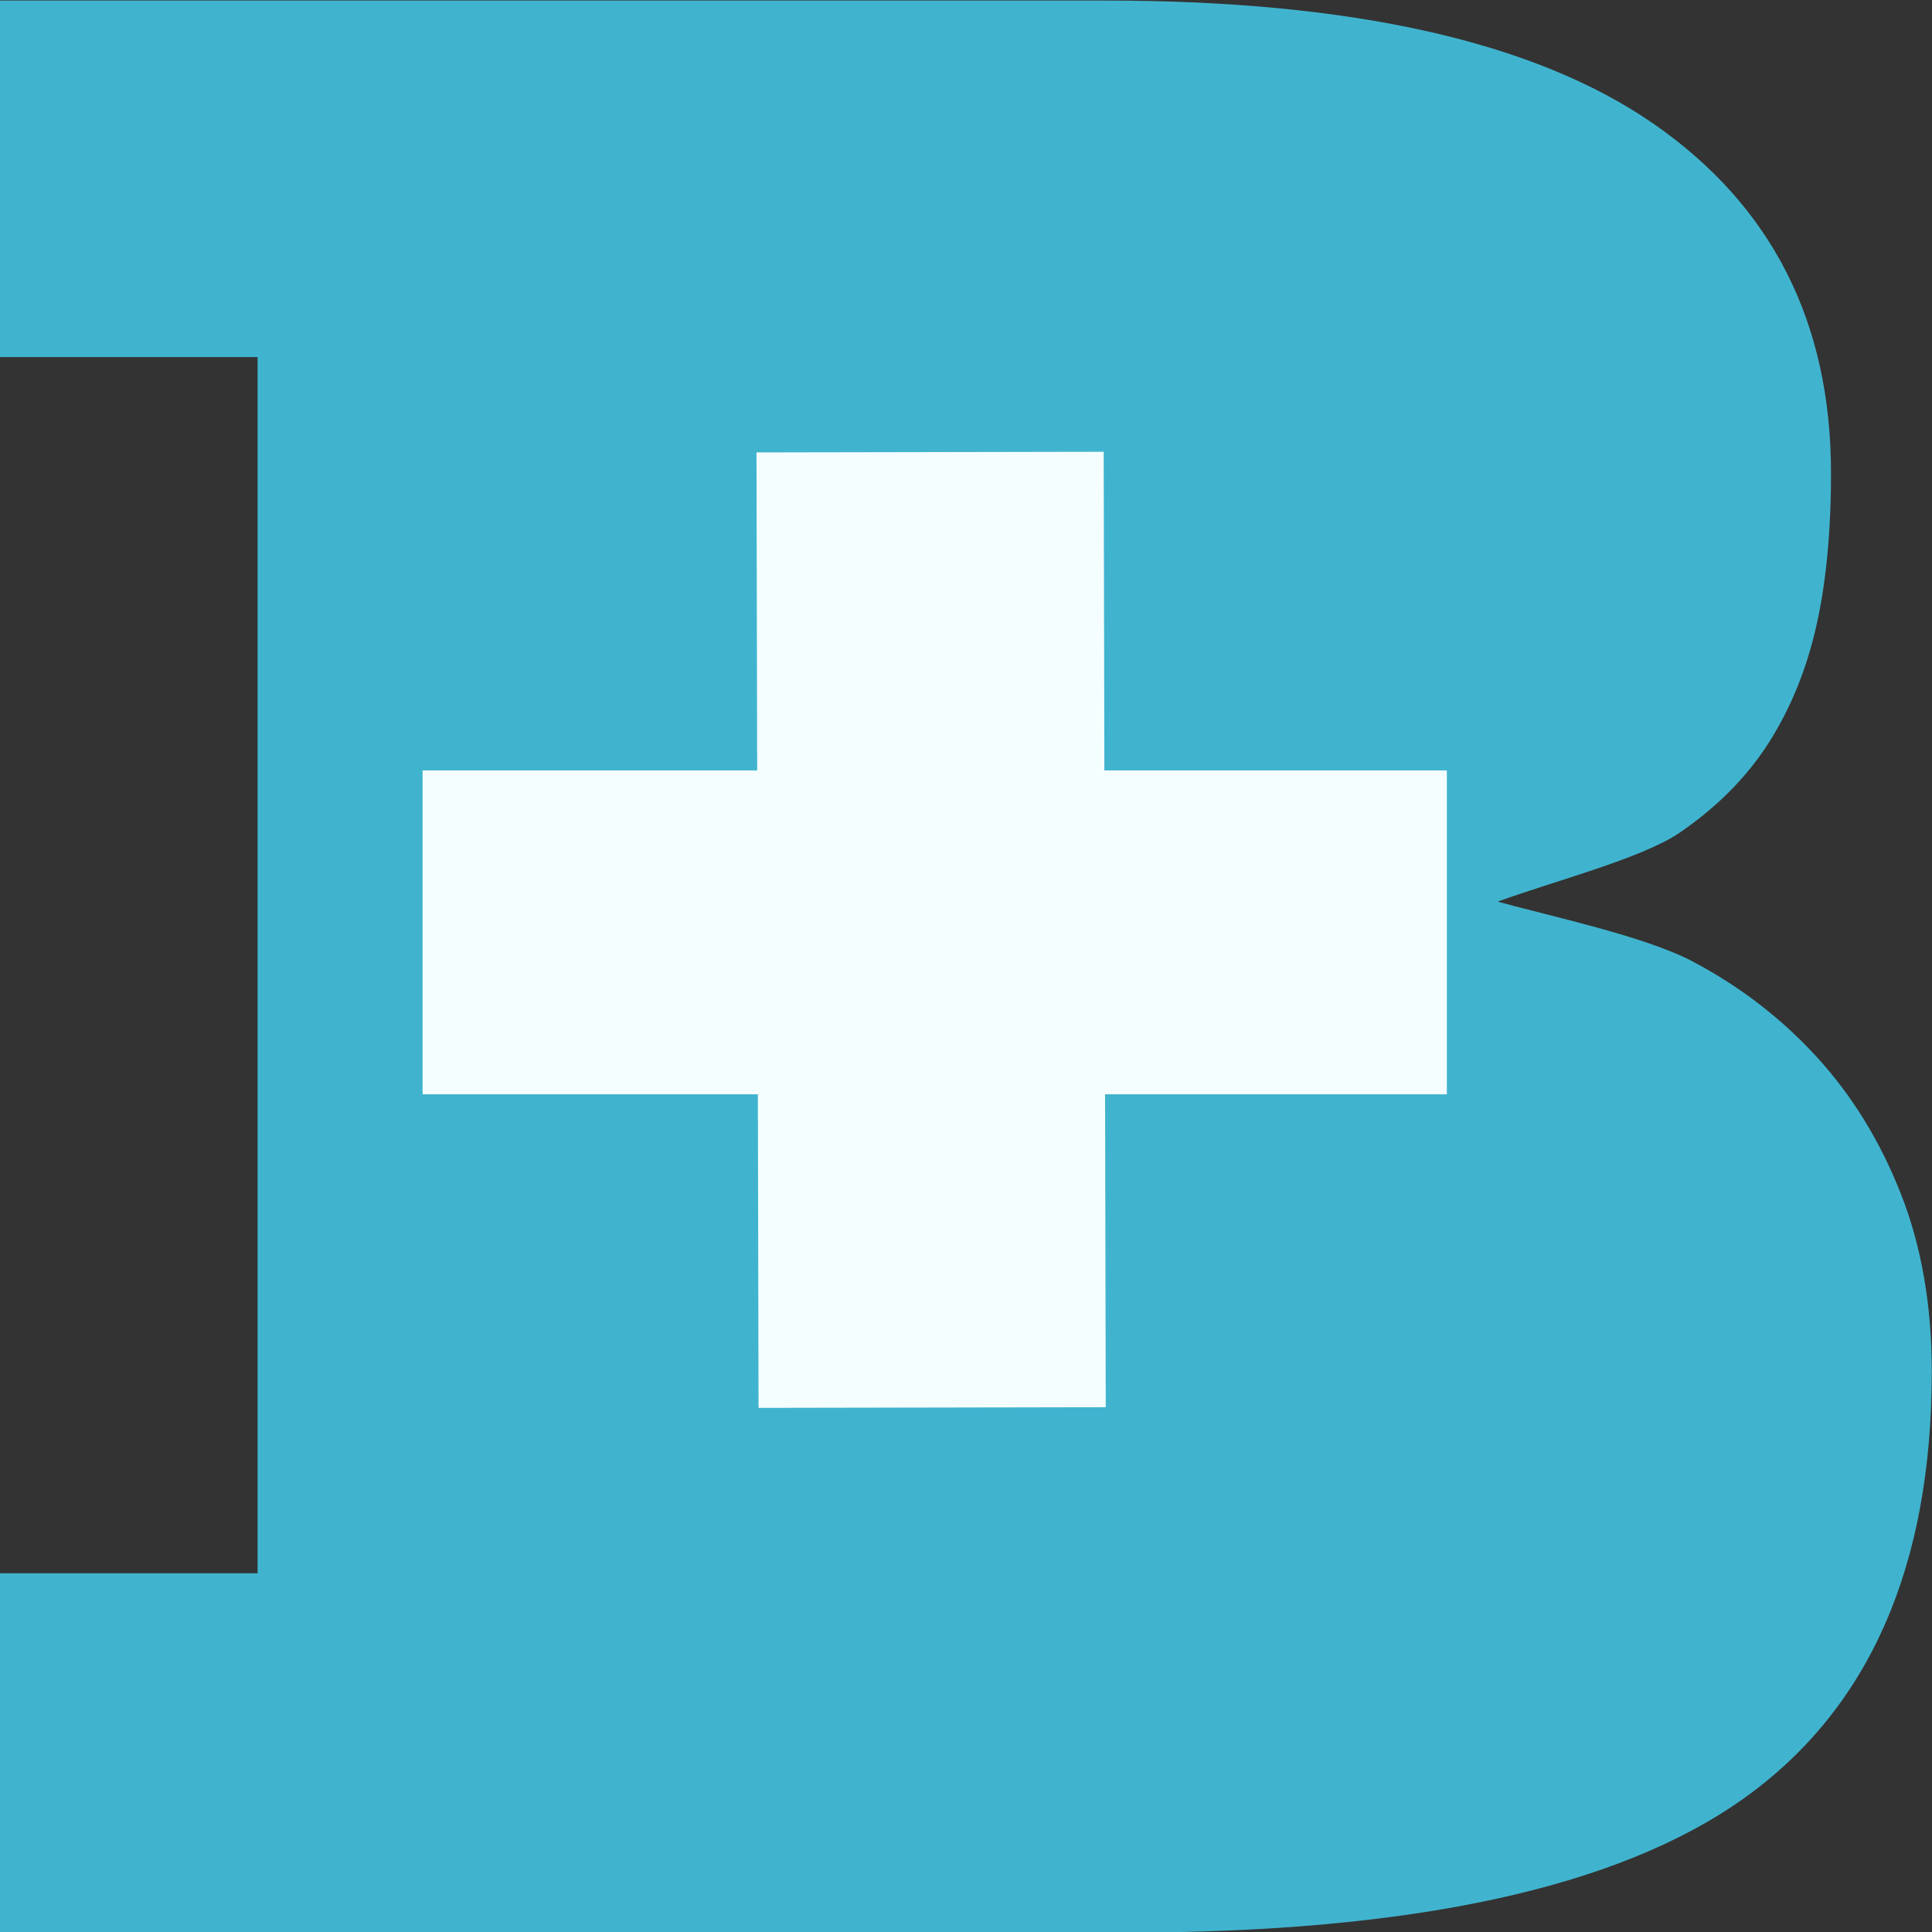 <?xml version="1.0" encoding="UTF-8" standalone="no"?>
<!-- Generator: Adobe Illustrator 16.0.0, SVG Export Plug-In . SVG Version: 6.00 Build 0)  -->

<svg
   xmlns:dc="http://purl.org/dc/elements/1.1/"
   xmlns:cc="http://creativecommons.org/ns#"
   xmlns:rdf="http://www.w3.org/1999/02/22-rdf-syntax-ns#"
   xmlns:svg="http://www.w3.org/2000/svg"
   xmlns="http://www.w3.org/2000/svg"
   xmlns:sodipodi="http://sodipodi.sourceforge.net/DTD/sodipodi-0.dtd"
   xmlns:inkscape="http://www.inkscape.org/namespaces/inkscape"
   version="1.1"
   id="FINAL"
   x="0px"
   y="0px"
   width="512"
   height="512"
   viewBox="0 0 512 512"
   xml:space="preserve"
   sodipodi:docname="loading_logo_only.svg"
   inkscape:version="0.92.2 (5c3e80d, 2017-08-06)"><rect x="0" y="0" width="512" height="512" fill="#333333" stroke="none"/><defs
     id="defs47" /><sodipodi:namedview
     pagecolor="#ffffff"
     bordercolor="#666666"
     borderopacity="1"
     objecttolerance="10"
     gridtolerance="10"
     guidetolerance="10"
     inkscape:pageopacity="0"
     inkscape:pageshadow="2"
     inkscape:window-width="1600"
     inkscape:window-height="837"
     id="namedview45"
     showgrid="false"
     fit-margin-top="0"
     fit-margin-left="0"
     fit-margin-right="0"
     fit-margin-bottom="0"
     inkscape:zoom="0.84281414"
     inkscape:cx="228.36086"
     inkscape:cy="243.23135"
     inkscape:window-x="-8"
     inkscape:window-y="-8"
     inkscape:window-maximized="1"
     inkscape:current-layer="FINAL" /><g
     id="g18"
     transform="matrix(11.38,0,0,10.616,-1600.265,-3551.58)"><g
       id="g16"><g
         id="g8"><path
           style="fill:#40b4cf"
           d="m 140.617,382.794 v -8.97 h 6.002 v -30.36 h -6.002 v -8.901 h 25.737 c 5.75,0 10.005,1.024 12.766,3.071 2.76,2.047 4.14,4.957 4.14,8.729 0,1.473 -0.116,2.749 -0.345,3.829 -0.23,1.081 -0.599,2.048 -1.104,2.898 -0.507,0.852 -1.196,1.599 -2.069,2.242 -0.875,0.645 -2.957,1.22 -4.244,1.725 1.242,0.369 3.416,0.863 4.52,1.483 1.104,0.621 2.07,1.415 2.898,2.381 0.828,0.966 1.482,2.104 1.966,3.416 0.483,1.311 0.725,2.794 0.725,4.45 0,4.876 -1.461,8.43 -4.382,10.66 -2.922,2.231 -7.717,3.347 -14.387,3.347 z m 18.285,-39.123 v 10.35 h 4.21 c 1.838,0 3.08,-0.471 3.725,-1.414 0.645,-0.942 0.967,-2.242 0.967,-3.898 0,-1.609 -0.426,-2.852 -1.277,-3.726 -0.851,-0.874 -1.943,-1.312 -3.277,-1.312 z m 5.521,30.153 c 1.471,0 2.771,-0.518 3.898,-1.553 1.127,-1.035 1.69,-2.495 1.69,-4.382 0,-1.747 -0.483,-3.196 -1.449,-4.347 -0.966,-1.149 -2.415,-1.725 -4.347,-1.725 h -5.313 v 12.006 h 5.521 z"
           id="path4"
           inkscape:connector-curvature="0" /><rect
           x="153.666"
           y="339"
           style="fill:#40b4cf;stroke:#40b4cf;stroke-width:0.5;stroke-miterlimit:10"
           width="20"
           height="38.794"
           id="rect6" /></g><g
         id="g14"><rect
           x="150.962"
           y="354.282"
           style="fill:#f5fefe;stroke:#f5fefe;stroke-miterlimit:10"
           width="22.852"
           height="7.085"
           id="rect10" /><rect
           x="150.916"
           y="354.297"
           transform="matrix(0.002,1,-1,0.002,519.819,194.704)"
           style="fill:#f5fefe;stroke:#f5fefe;stroke-miterlimit:10"
           width="22.851"
           height="7.085"
           id="rect12" /></g></g></g></svg>